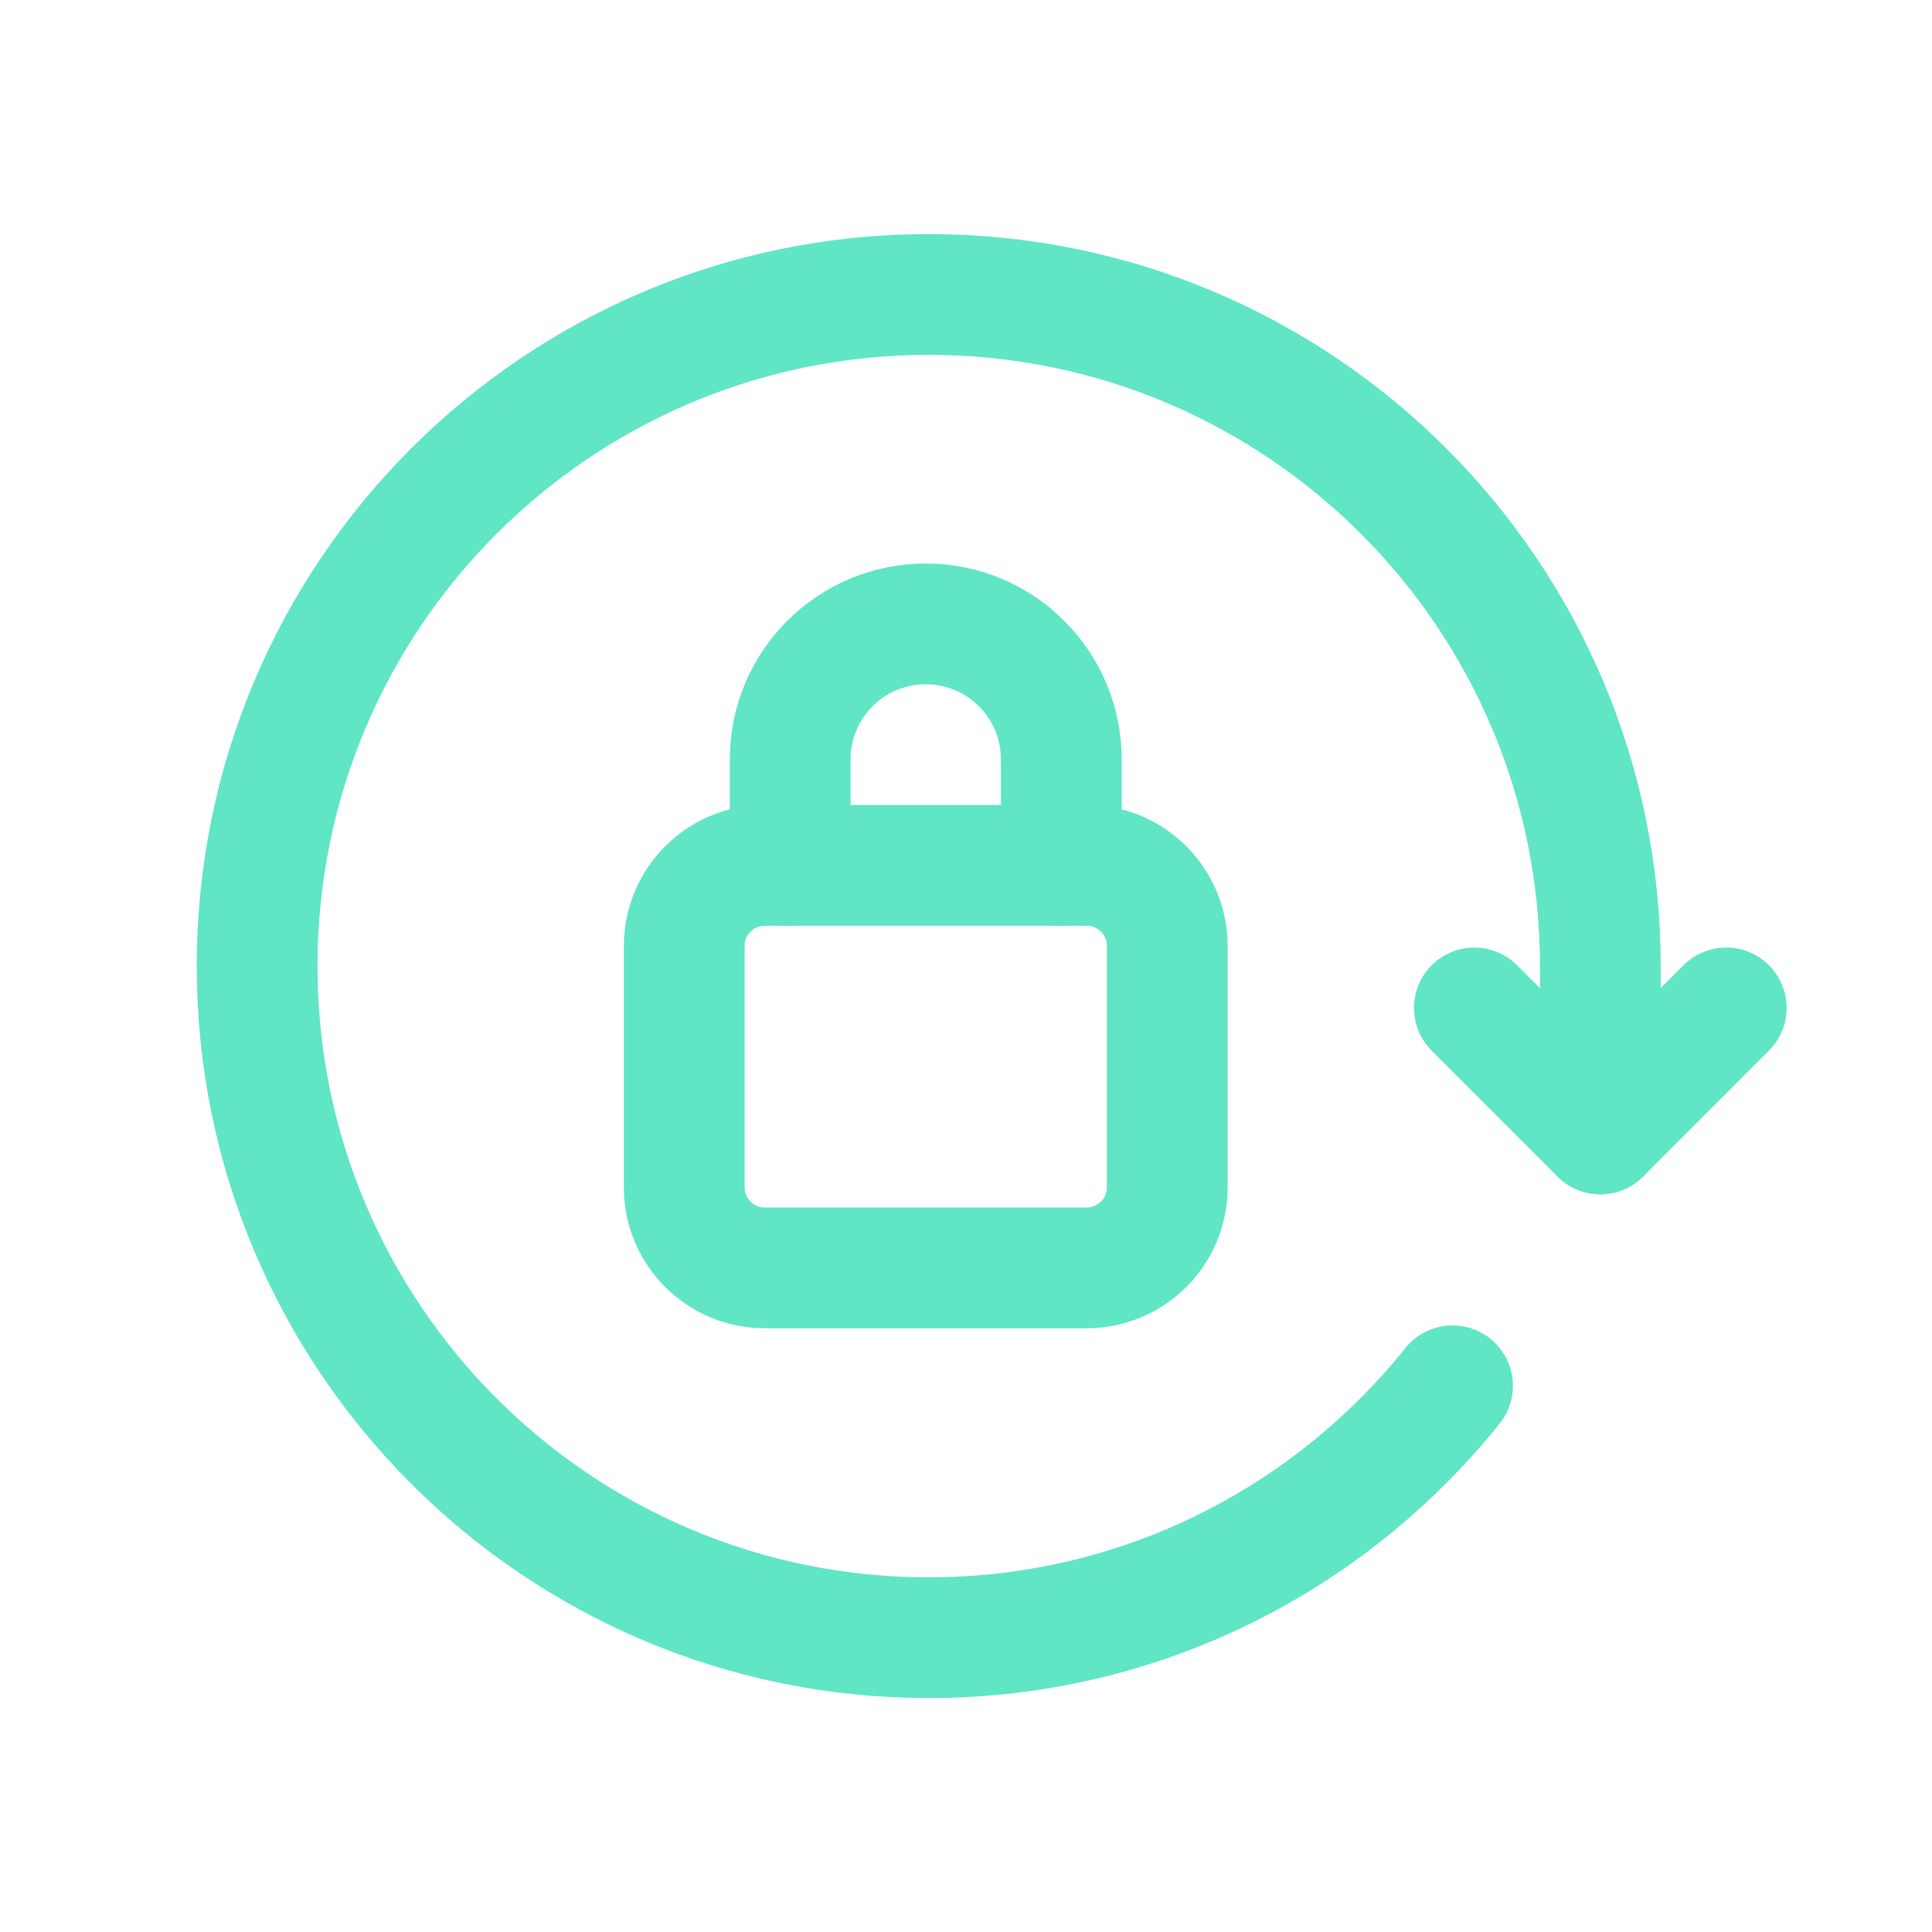 <svg width="24" height="24" viewBox="0 0 24 24" fill="none" xmlns="http://www.w3.org/2000/svg">
<path d="M18.315 12.521L19.88 14.086L21.444 12.521" stroke="#60E6C5" stroke-width="1.5" stroke-linecap="round" stroke-linejoin="round"/>
<path d="M18.044 17.215C16.515 19.121 14.17 20.344 11.537 20.344C6.929 20.344 3.194 16.609 3.194 12.001C3.194 7.393 6.929 3.658 11.537 3.658C16.145 3.658 19.88 7.392 19.88 12V14.086" stroke="#60E6C5" stroke-width="1.5" stroke-linecap="round" stroke-linejoin="round"/>
<path d="M9.816 10.75V9.434C9.816 8.504 10.57 7.75 11.5 7.75C12.43 7.75 13.184 8.504 13.184 9.434V10.75" stroke="#60E6C5" stroke-width="1.5" stroke-linecap="round" stroke-linejoin="round"/>
<path d="M13.5 15.75H9.5C8.948 15.75 8.5 15.302 8.5 14.75V11.75C8.5 11.198 8.948 10.75 9.5 10.75H13.5C14.052 10.75 14.5 11.198 14.5 11.75V14.75C14.5 15.302 14.052 15.75 13.5 15.75Z" stroke="#60E6C5" stroke-width="1.5" stroke-linecap="round" stroke-linejoin="round"/>
</svg>
